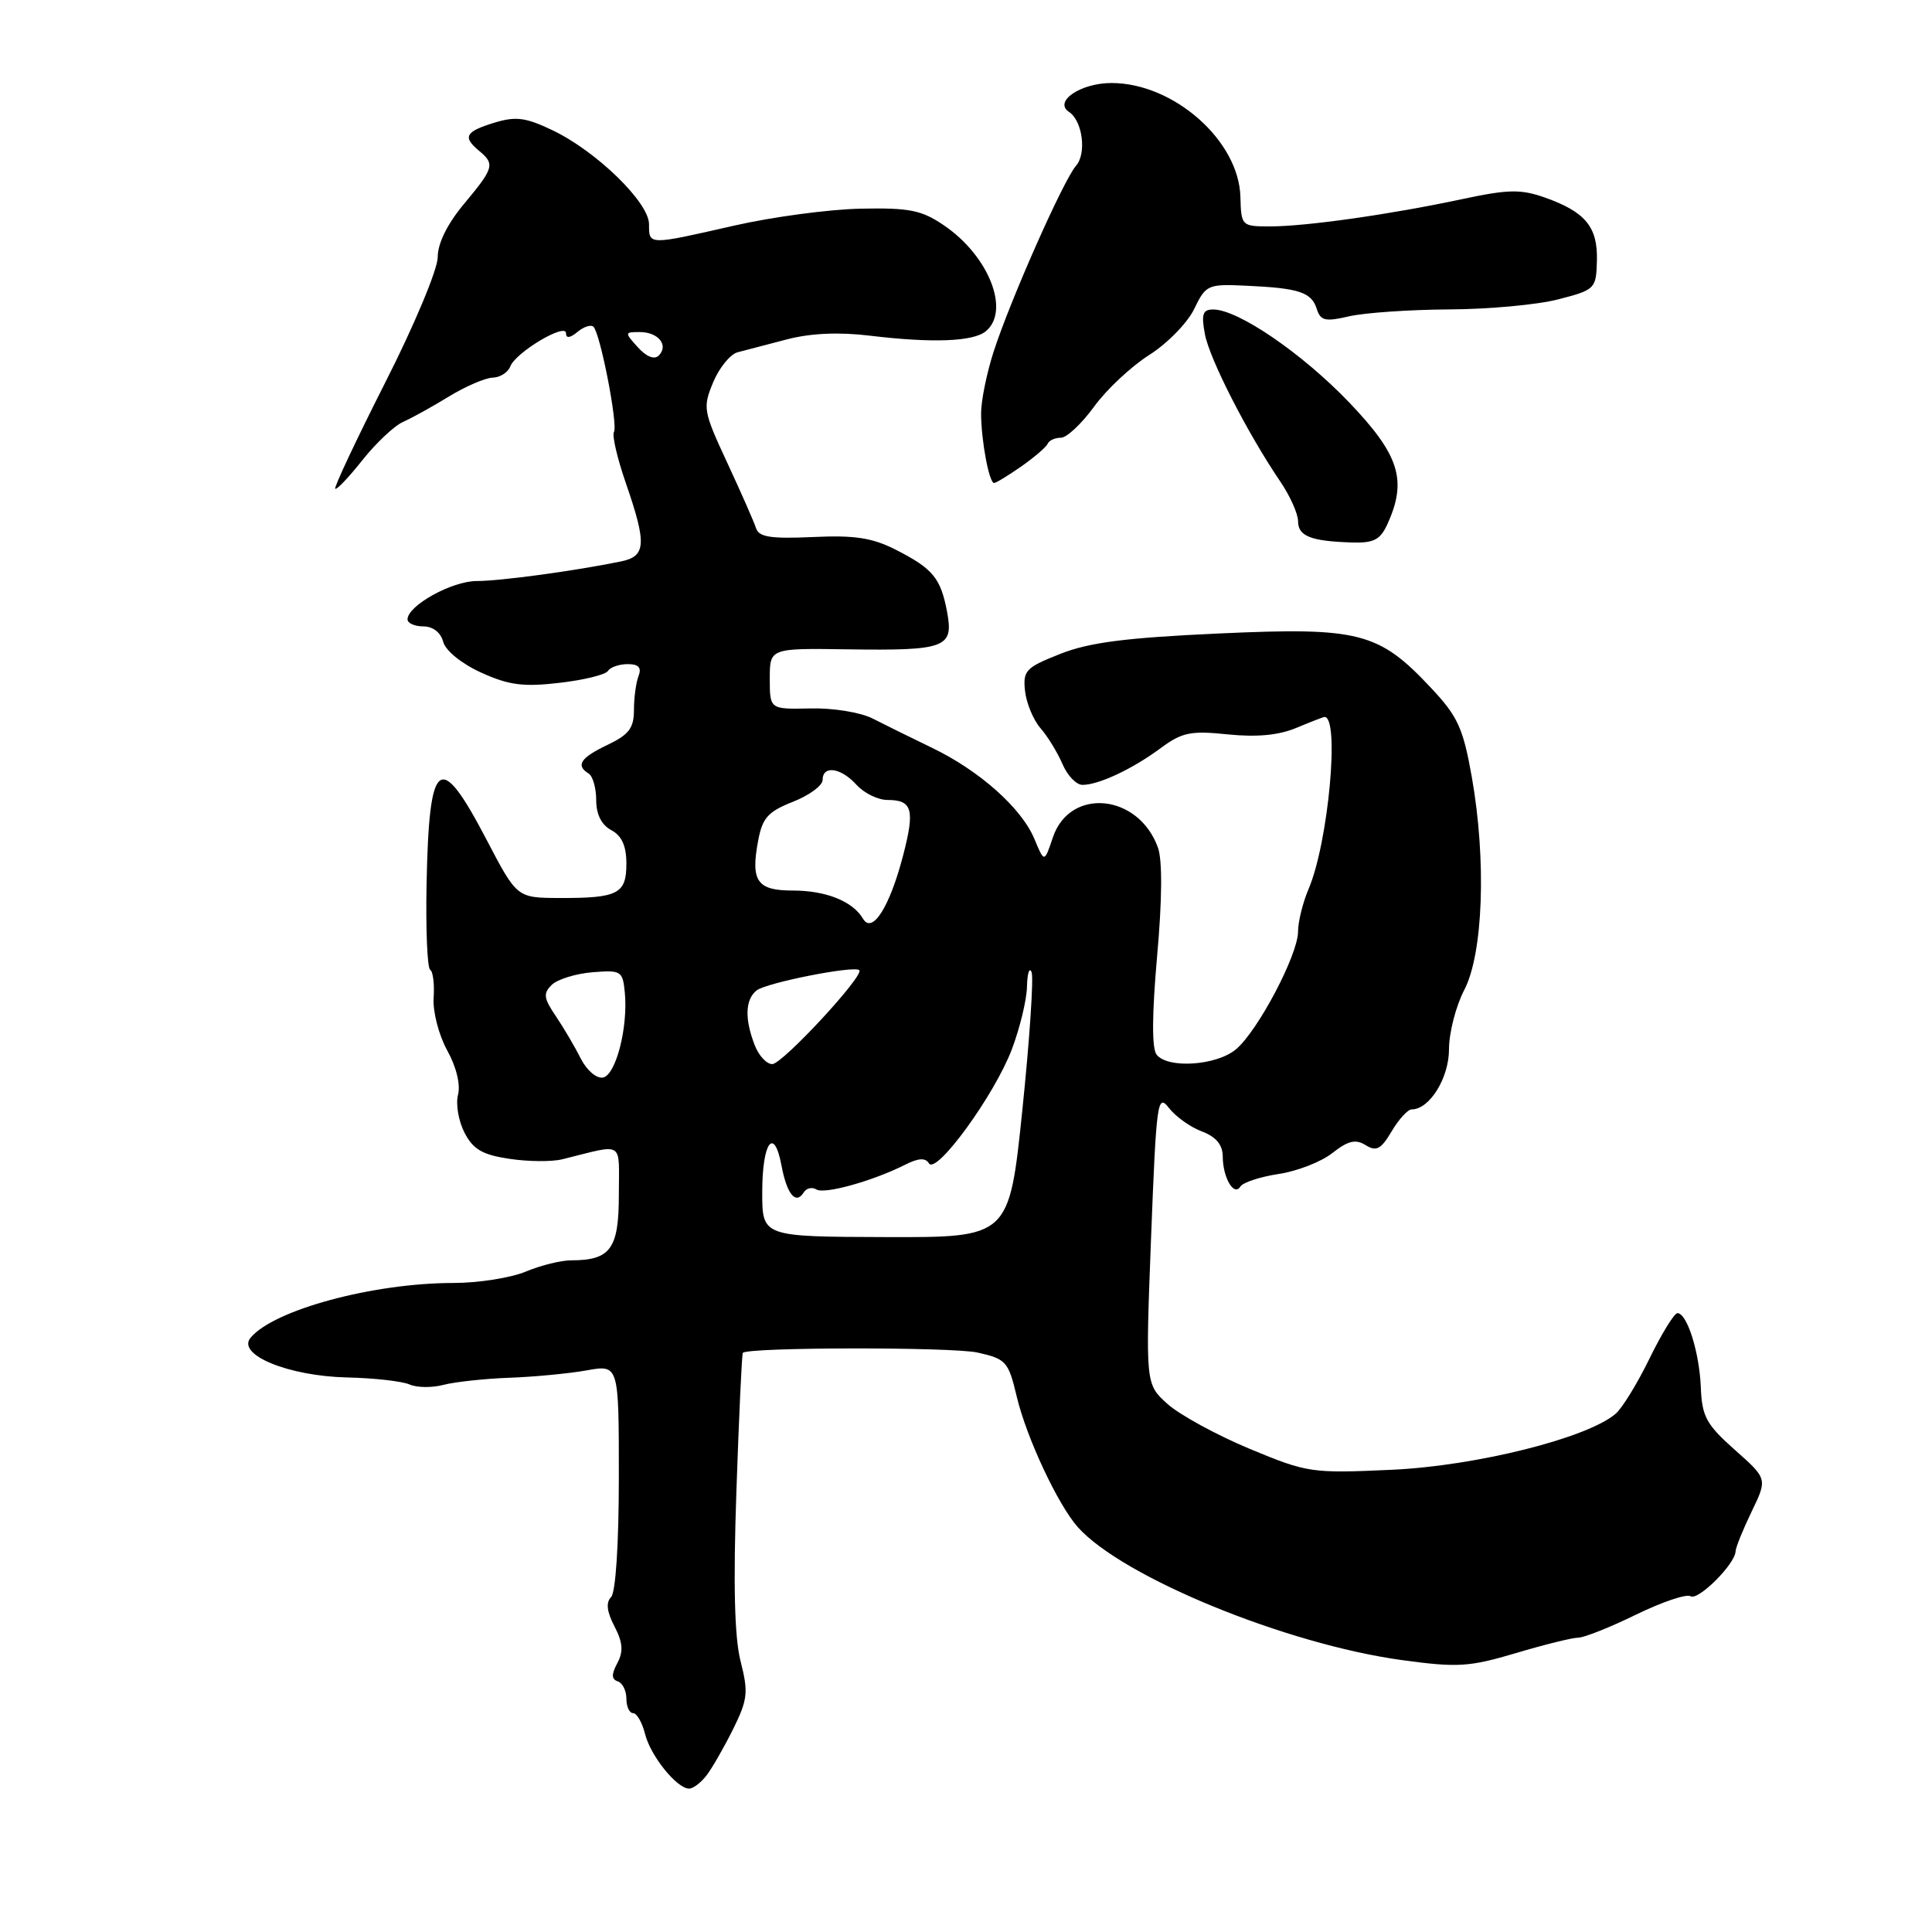 <?xml version="1.0" encoding="UTF-8" standalone="no"?>
<!DOCTYPE svg PUBLIC "-//W3C//DTD SVG 1.1//EN" "http://www.w3.org/Graphics/SVG/1.1/DTD/svg11.dtd" >
<svg xmlns="http://www.w3.org/2000/svg" xmlns:xlink="http://www.w3.org/1999/xlink" version="1.1" viewBox="0 0 256 256">
 <g >
 <path fill="currentColor"
d=" M 93.62 235.25 C 94.36 234.29 95.94 231.53 97.14 229.12 C 99.08 225.19 99.18 224.24 98.13 220.12 C 97.32 216.93 97.15 209.92 97.58 197.50 C 97.92 187.60 98.30 179.39 98.43 179.26 C 99.13 178.50 126.16 178.47 129.53 179.22 C 133.33 180.07 133.62 180.41 134.73 185.08 C 136.02 190.51 140.20 199.43 142.83 202.37 C 148.76 208.99 170.40 217.86 185.75 219.97 C 193.14 220.98 194.67 220.88 200.85 219.05 C 204.62 217.92 208.35 217.00 209.12 217.00 C 209.90 217.00 213.34 215.63 216.78 213.95 C 220.22 212.27 223.47 211.17 224.01 211.51 C 225.02 212.13 229.91 207.25 229.97 205.57 C 229.99 205.05 230.95 202.68 232.10 200.29 C 234.20 195.95 234.20 195.95 229.87 192.11 C 226.11 188.77 225.52 187.70 225.37 183.88 C 225.19 179.21 223.55 174.00 222.27 174.00 C 221.85 174.00 220.18 176.71 218.57 180.01 C 216.96 183.31 214.94 186.61 214.07 187.34 C 210.28 190.57 195.62 194.23 184.49 194.75 C 173.77 195.24 173.27 195.17 165.57 191.97 C 161.23 190.16 156.34 187.49 154.72 186.05 C 151.78 183.41 151.78 183.41 152.52 164.06 C 153.22 145.96 153.37 144.84 154.88 146.80 C 155.77 147.95 157.74 149.36 159.25 149.92 C 161.13 150.63 162.00 151.67 162.02 153.23 C 162.03 156.06 163.52 158.59 164.36 157.22 C 164.70 156.68 166.97 155.93 169.42 155.56 C 171.86 155.20 175.07 153.95 176.55 152.78 C 178.64 151.14 179.62 150.91 180.96 151.74 C 182.37 152.62 182.99 152.29 184.40 149.91 C 185.34 148.31 186.54 147.00 187.06 147.00 C 189.42 147.00 192.00 142.85 192.00 139.03 C 192.00 136.85 192.91 133.31 194.02 131.18 C 196.53 126.37 196.97 114.02 195.03 103.00 C 193.87 96.46 193.18 94.94 189.60 91.13 C 182.68 83.75 180.10 83.09 161.50 83.94 C 149.22 84.50 144.34 85.12 140.50 86.64 C 135.92 88.45 135.53 88.85 135.82 91.55 C 136.00 93.17 136.92 95.40 137.88 96.50 C 138.84 97.60 140.14 99.74 140.79 101.25 C 141.43 102.76 142.62 104.00 143.43 104.00 C 145.59 104.00 150.03 101.91 153.77 99.15 C 156.63 97.03 157.77 96.80 162.69 97.31 C 166.52 97.70 169.44 97.43 171.79 96.44 C 173.69 95.65 175.36 95.00 175.51 95.00 C 177.55 95.00 176.01 111.67 173.40 117.78 C 172.63 119.59 172.00 122.13 172.00 123.43 C 172.00 126.51 166.66 136.63 163.76 139.05 C 161.18 141.20 154.74 141.63 153.26 139.75 C 152.61 138.93 152.64 134.46 153.32 126.73 C 153.99 119.30 154.03 113.99 153.44 112.33 C 150.88 105.17 141.77 104.27 139.51 110.96 C 138.38 114.33 138.38 114.33 137.07 111.18 C 135.38 107.10 129.81 102.13 123.50 99.09 C 120.75 97.76 117.21 96.02 115.63 95.21 C 114.03 94.39 110.38 93.80 107.38 93.87 C 102.00 93.99 102.00 93.99 102.00 89.94 C 102.00 85.89 102.00 85.89 112.25 86.04 C 125.31 86.23 126.38 85.83 125.50 81.11 C 124.65 76.60 123.64 75.36 118.69 72.84 C 115.59 71.26 113.25 70.90 107.71 71.16 C 102.14 71.41 100.56 71.17 100.18 69.99 C 99.92 69.17 98.20 65.27 96.37 61.33 C 93.18 54.47 93.10 54.01 94.50 50.65 C 95.31 48.72 96.76 46.94 97.73 46.68 C 98.70 46.42 101.65 45.65 104.27 44.97 C 107.41 44.15 111.18 43.98 115.27 44.48 C 123.57 45.48 128.97 45.27 130.63 43.89 C 133.89 41.19 131.03 33.92 125.12 29.89 C 122.13 27.84 120.53 27.52 114.06 27.65 C 109.90 27.73 102.34 28.74 97.26 29.90 C 85.84 32.50 86.00 32.50 86.00 29.71 C 86.00 26.82 79.03 20.04 73.21 17.26 C 69.64 15.55 68.34 15.39 65.46 16.27 C 61.64 17.45 61.27 18.15 63.50 20.00 C 65.60 21.74 65.45 22.27 61.50 27.00 C 59.27 29.67 58.00 32.24 58.00 34.08 C 58.00 35.68 54.89 43.12 51.04 50.70 C 47.22 58.24 44.24 64.57 44.42 64.76 C 44.61 64.94 46.23 63.23 48.03 60.96 C 49.83 58.70 52.24 56.42 53.40 55.91 C 54.55 55.40 57.30 53.88 59.50 52.53 C 61.70 51.19 64.30 50.07 65.28 50.04 C 66.26 50.02 67.31 49.35 67.62 48.55 C 68.34 46.68 75.00 42.71 75.00 44.16 C 75.00 44.86 75.53 44.80 76.52 43.98 C 77.36 43.28 78.31 42.98 78.64 43.30 C 79.55 44.21 81.91 56.34 81.35 57.24 C 81.08 57.68 81.79 60.73 82.93 64.02 C 85.72 72.10 85.62 73.72 82.25 74.40 C 76.09 75.66 66.30 76.99 63.15 76.99 C 59.86 77.00 54.00 80.25 54.00 82.07 C 54.00 82.58 54.94 83.00 56.09 83.00 C 57.36 83.00 58.40 83.81 58.72 85.03 C 59.03 86.21 61.14 87.93 63.75 89.12 C 67.42 90.79 69.34 91.04 74.13 90.48 C 77.36 90.11 80.25 89.40 80.56 88.90 C 80.87 88.41 82.04 88.00 83.17 88.00 C 84.62 88.00 85.04 88.46 84.61 89.58 C 84.27 90.45 84.00 92.48 84.00 94.10 C 84.00 96.47 83.33 97.35 80.50 98.70 C 76.91 100.41 76.25 101.42 78.00 102.50 C 78.55 102.84 79.00 104.43 79.00 106.02 C 79.00 107.91 79.70 109.31 81.00 110.00 C 82.39 110.74 83.00 112.09 83.00 114.43 C 83.00 118.44 81.90 119.01 74.17 118.99 C 68.50 118.97 68.50 118.97 64.50 111.32 C 58.23 99.31 56.85 100.34 56.52 117.29 C 56.41 123.22 56.62 128.27 57.00 128.50 C 57.38 128.73 57.58 130.40 57.46 132.21 C 57.33 134.03 58.14 137.14 59.25 139.17 C 60.47 141.36 61.04 143.73 60.69 145.07 C 60.37 146.30 60.76 148.56 61.55 150.09 C 62.69 152.30 63.93 153.02 67.50 153.55 C 69.99 153.93 73.14 153.95 74.51 153.61 C 82.86 151.55 82.00 151.01 82.00 158.35 C 82.00 165.47 80.89 167.00 75.69 167.00 C 74.34 167.00 71.63 167.67 69.65 168.50 C 67.68 169.32 63.38 170.00 60.10 170.00 C 49.45 170.00 36.27 173.56 33.20 177.26 C 31.33 179.51 38.21 182.34 46.00 182.52 C 49.58 182.60 53.30 183.02 54.27 183.45 C 55.24 183.88 57.26 183.90 58.77 183.50 C 60.27 183.11 64.20 182.68 67.50 182.56 C 70.80 182.44 75.41 182.00 77.75 181.58 C 82.00 180.82 82.00 180.82 82.00 195.71 C 82.00 204.59 81.58 211.02 80.97 211.63 C 80.27 212.33 80.40 213.55 81.42 215.50 C 82.53 217.65 82.62 218.83 81.80 220.37 C 81.00 221.86 81.02 222.51 81.86 222.79 C 82.49 223.00 83.00 224.03 83.00 225.08 C 83.00 226.14 83.40 227.00 83.89 227.00 C 84.38 227.00 85.09 228.24 85.47 229.75 C 86.19 232.66 89.69 237.00 91.31 237.00 C 91.85 237.00 92.88 236.21 93.62 235.25 Z  M 183.84 69.45 C 186.49 63.63 185.43 60.28 178.75 53.30 C 172.54 46.82 164.07 41.03 160.78 41.01 C 159.37 41.00 159.16 41.61 159.65 44.25 C 160.25 47.53 165.28 57.38 169.64 63.80 C 170.94 65.71 172.00 68.08 172.00 69.07 C 172.00 71.04 173.69 71.71 179.09 71.88 C 182.02 71.98 182.89 71.53 183.84 69.45 Z  M 135.35 61.79 C 137.08 60.57 138.65 59.22 138.83 58.79 C 139.02 58.35 139.80 58.00 140.58 58.00 C 141.35 58.00 143.32 56.15 144.96 53.90 C 146.59 51.64 149.88 48.56 152.27 47.04 C 154.66 45.53 157.34 42.79 158.23 40.95 C 159.79 37.72 160.03 37.62 165.17 37.86 C 172.14 38.18 173.78 38.72 174.48 40.94 C 174.98 42.51 175.61 42.65 178.78 41.91 C 180.83 41.44 186.78 41.03 192.00 41.00 C 197.22 40.98 203.75 40.38 206.50 39.66 C 211.37 38.40 211.50 38.27 211.60 34.54 C 211.72 30.07 210.07 28.07 204.69 26.17 C 201.50 25.05 199.84 25.08 193.72 26.39 C 184.26 28.41 173.07 30.00 168.29 30.00 C 164.53 30.00 164.46 29.94 164.36 26.09 C 164.17 18.64 155.52 11.00 147.28 11.00 C 143.18 11.00 139.57 13.45 141.65 14.83 C 143.44 16.00 144.01 20.33 142.58 21.96 C 140.90 23.89 133.86 39.78 131.65 46.63 C 130.74 49.46 130.00 53.11 130.00 54.76 C 130.00 58.32 131.06 64.00 131.72 64.00 C 131.98 64.00 133.61 63.00 135.35 61.79 Z  M 101.00 157.99 C 101.00 151.32 102.57 149.17 103.56 154.48 C 104.27 158.26 105.46 159.68 106.50 158.00 C 106.85 157.43 107.61 157.26 108.18 157.61 C 109.26 158.28 115.71 156.47 119.96 154.32 C 121.70 153.44 122.62 153.39 123.09 154.15 C 124.06 155.71 131.78 145.10 134.07 139.05 C 135.13 136.26 136.04 132.52 136.08 130.74 C 136.12 128.96 136.40 128.09 136.69 128.82 C 136.98 129.55 136.43 137.75 135.47 147.05 C 133.72 163.97 133.72 163.97 117.36 163.92 C 101.00 163.87 101.00 163.87 101.00 157.99 Z  M 76.97 140.29 C 76.20 138.75 74.71 136.22 73.66 134.66 C 72.03 132.26 71.95 131.63 73.12 130.49 C 73.88 129.76 76.30 129.01 78.50 128.83 C 82.30 128.52 82.51 128.65 82.79 131.50 C 83.24 136.11 81.61 142.45 79.90 142.78 C 79.05 142.94 77.75 141.83 76.97 140.29 Z  M 99.98 138.43 C 98.65 134.96 98.75 132.45 100.25 131.24 C 101.52 130.22 113.20 127.91 113.86 128.55 C 114.58 129.23 103.67 141.00 102.33 141.00 C 101.57 141.00 100.51 139.85 99.98 138.43 Z  M 114.35 121.73 C 112.99 119.42 109.44 118.00 105.03 118.00 C 100.31 118.00 99.45 116.76 100.46 111.39 C 101.02 108.37 101.77 107.54 105.07 106.24 C 107.23 105.39 109.00 104.09 109.00 103.35 C 109.00 101.36 111.43 101.71 113.50 104.00 C 114.50 105.10 116.34 106.00 117.60 106.00 C 120.90 106.00 121.25 107.27 119.66 113.38 C 117.88 120.20 115.58 123.82 114.35 121.73 Z  M 84.52 46.02 C 82.74 44.05 82.75 44.00 84.79 44.00 C 87.23 44.00 88.64 45.76 87.29 47.11 C 86.71 47.69 85.66 47.28 84.52 46.02 Z "/>
</g>
</svg>
